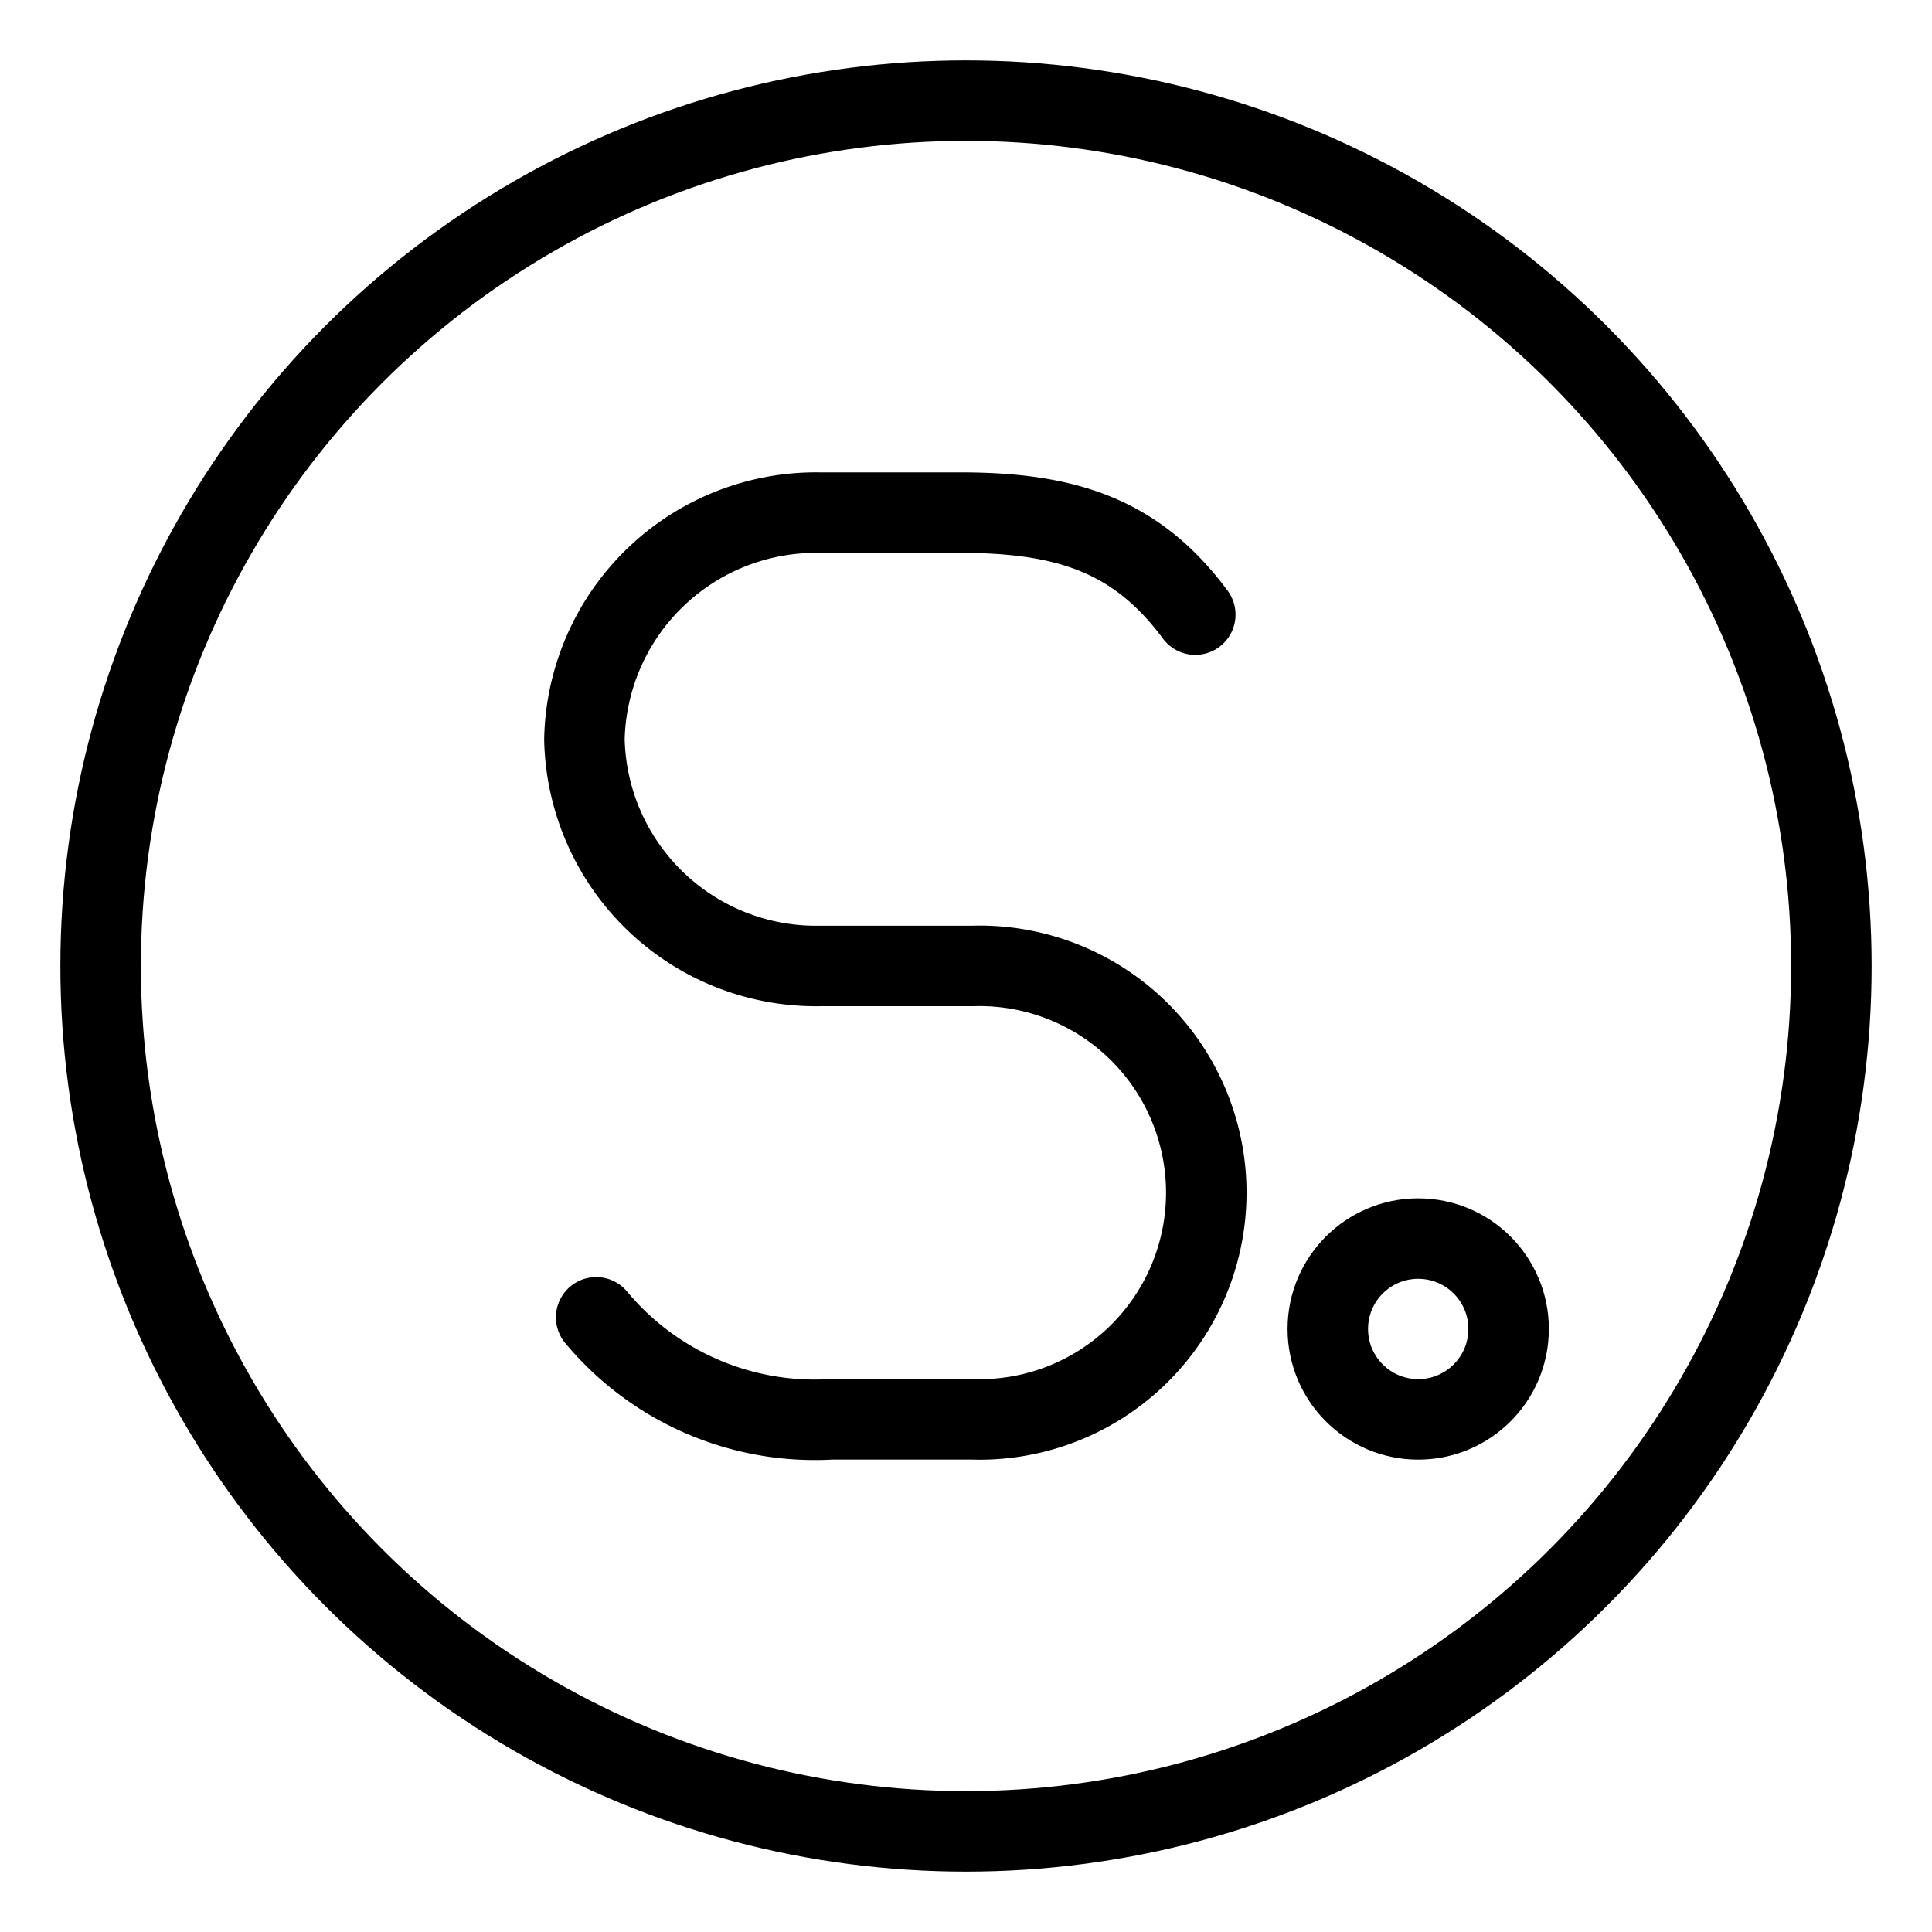 <svg xmlns="http://www.w3.org/2000/svg" viewBox="0 0 48 48"><defs><style>.a{stroke-width:2px;stroke-width:2px;fill:none;stroke:#000;stroke-linecap:round;stroke-linejoin:round;}</style></defs><path class="a" d="M14.812,32.729a7.065,7.065,0,0,0,5.837,2.534h3.502a5.635,5.635,0,1,0,0-11.264H20.357A5.754,5.754,0,0,1,14.52,18.368a5.754,5.754,0,0,1,5.837-5.632h3.502c2.627,0,4.378.563,5.837,2.534"/><circle class="a" cx="35.235" cy="33.018" r="2.246"/><circle class="a" cx="24" cy="24" r="21.5"/></svg>